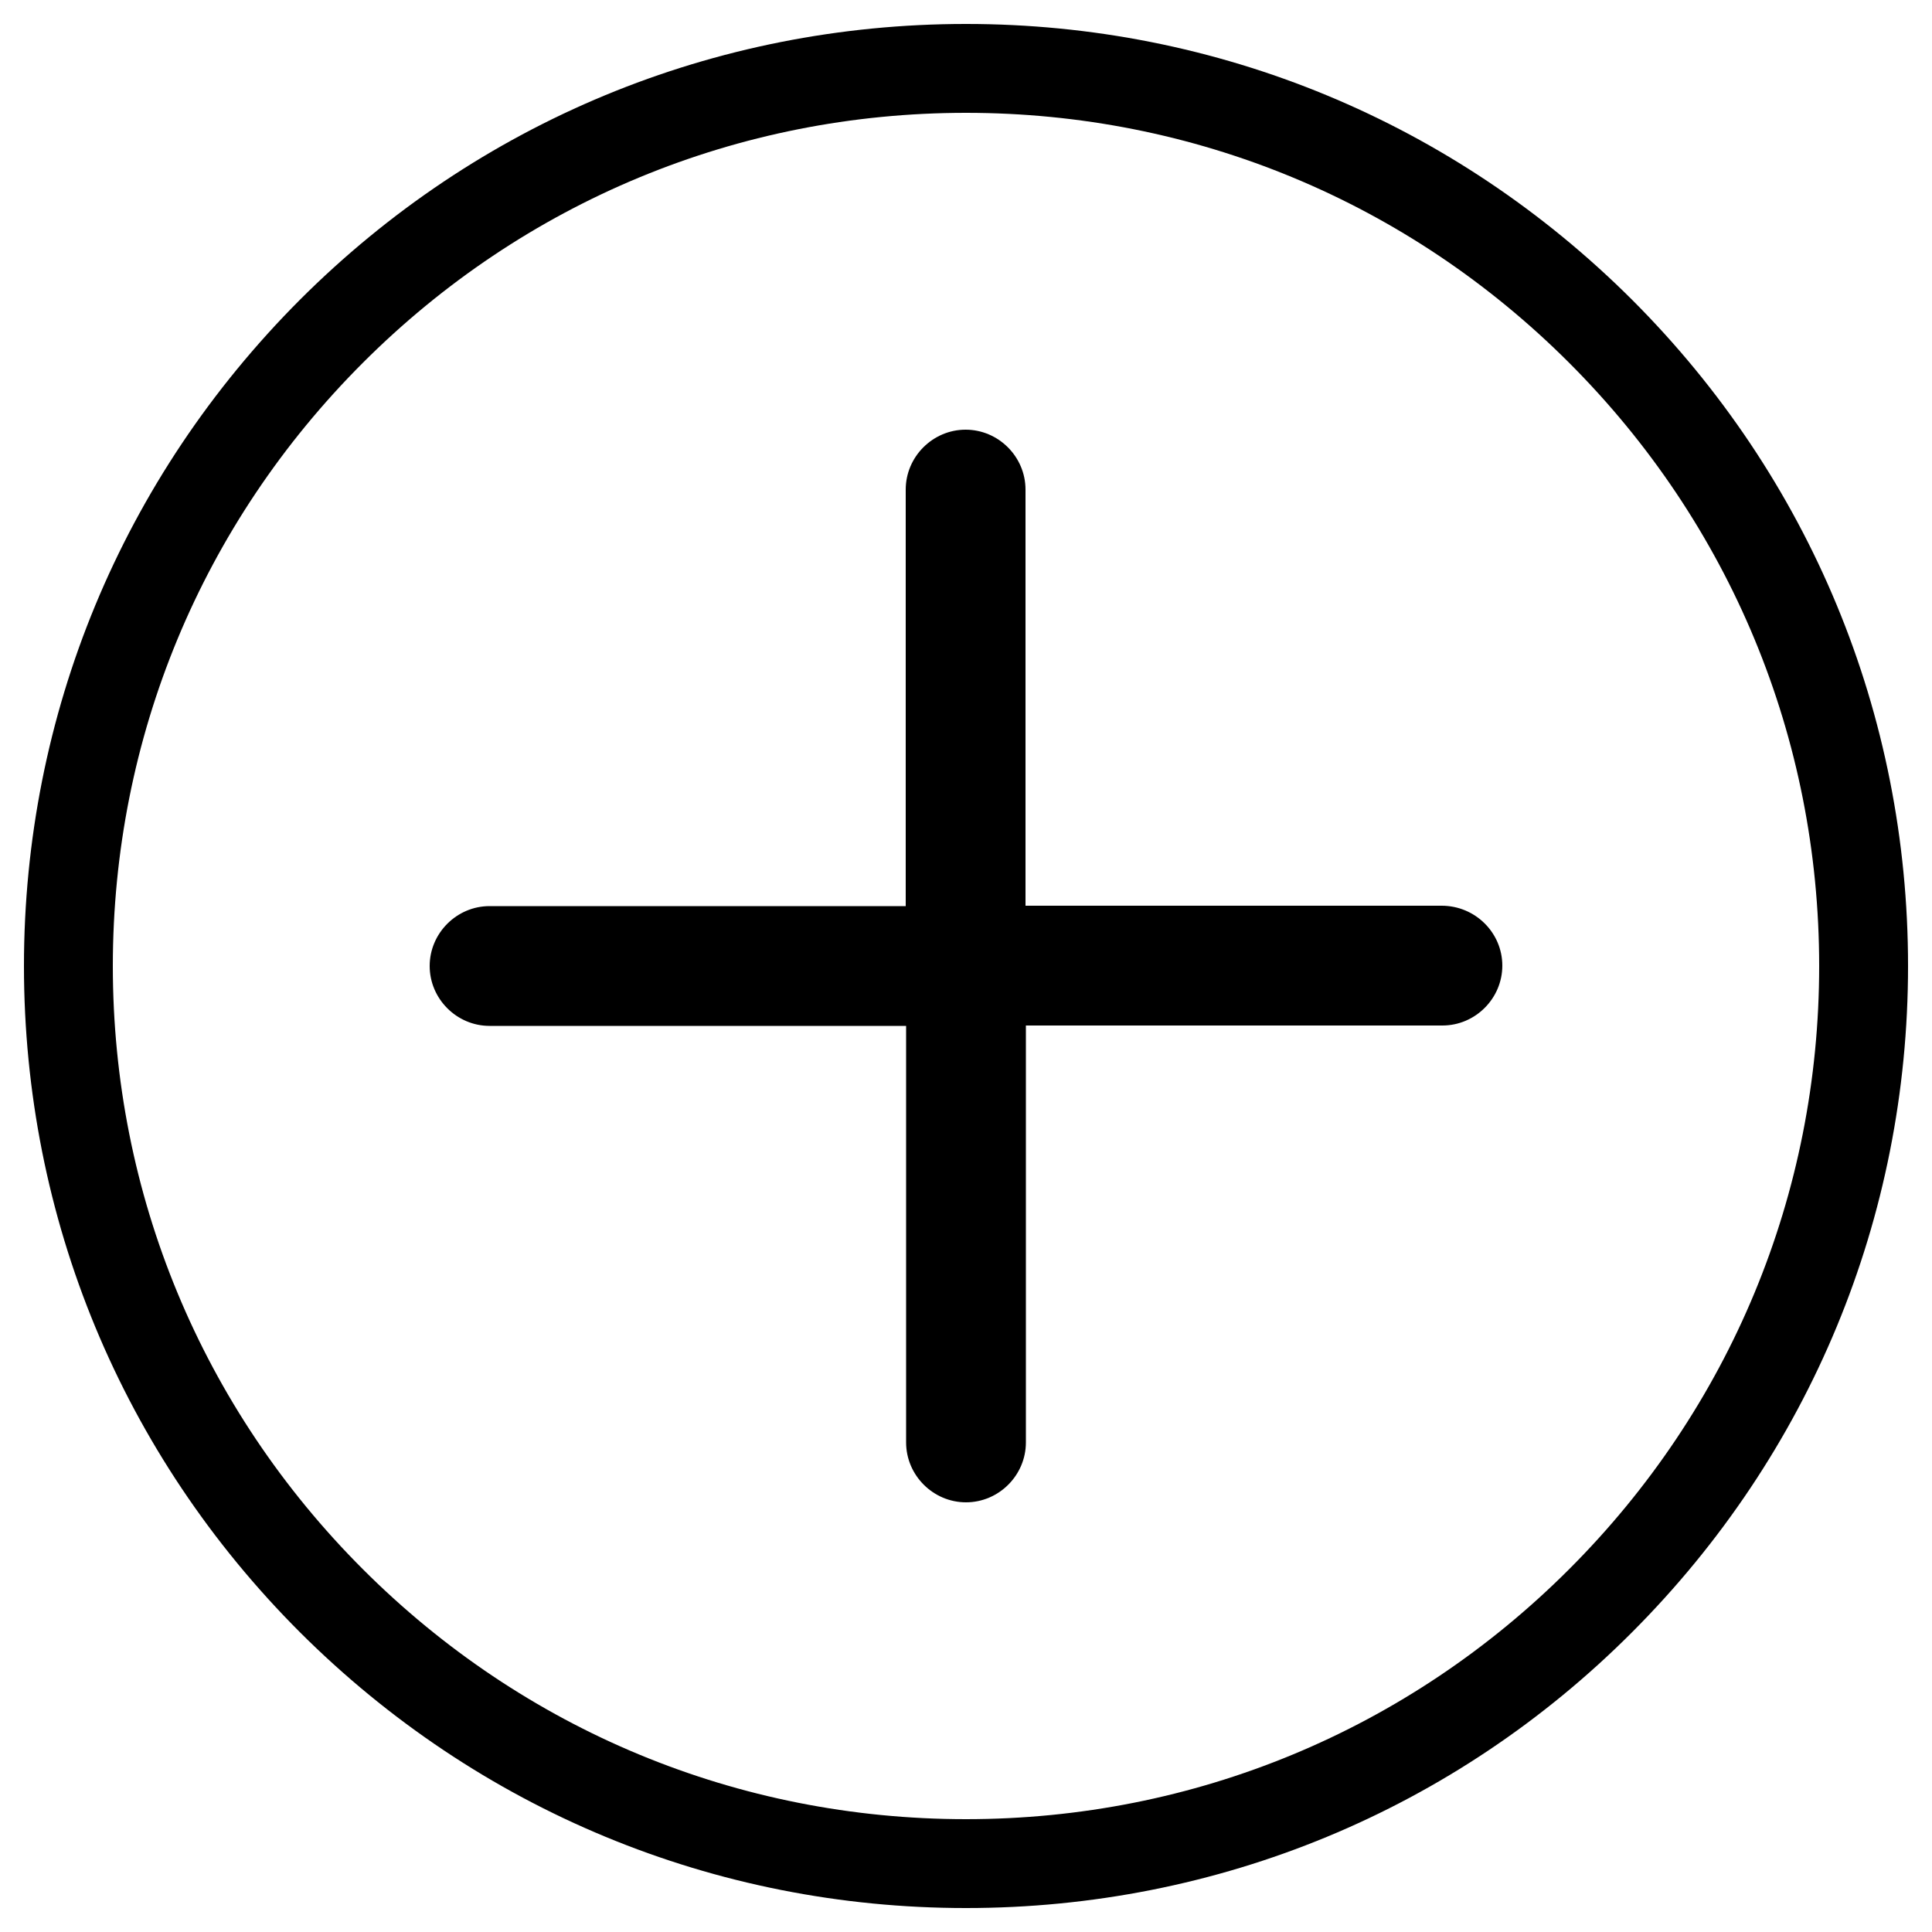 <svg xmlns="http://www.w3.org/2000/svg" viewBox="0 0 500 500"><path d="M250 493.8c-65.1 0-126.3-25.4-172.4-71.4-46-46-71.4-107.2-71.4-172.4 0-65.1 25.4-126.3 71.4-172.4 46-46 107.2-71.4 172.4-71.4 65.1 0 126.3 25.4 172.4 71.4 46 46 71.4 107.2 71.4 172.4 0 65.1-25.4 126.3-71.4 172.4S315.1 493.8 250 493.8zm0-464.6c-59 0-114.4 23-156.1 64.7S29.2 191 29.2 250s23 114.4 64.7 156.1S191 470.8 250 470.8s114.4-23 156.1-64.7S470.8 309 470.8 250s-23-114.4-64.7-156.1S309 29.2 250 29.2z"/><path d="M373.1 234.4H265.4V126.7c0-8.5-7-15.5-15.5-15.5s-15.5 7-15.5 15.5v107.8H126.7c-8.5 0-15.5 7-15.5 15.5s7 15.5 15.5 15.5h107.8v107.8c0 8.5 7 15.5 15.5 15.5s15.5-7 15.5-15.5V265.4h107.8c8.5 0 15.5-7 15.5-15.5s-7-15.5-15.7-15.5z"/></svg>